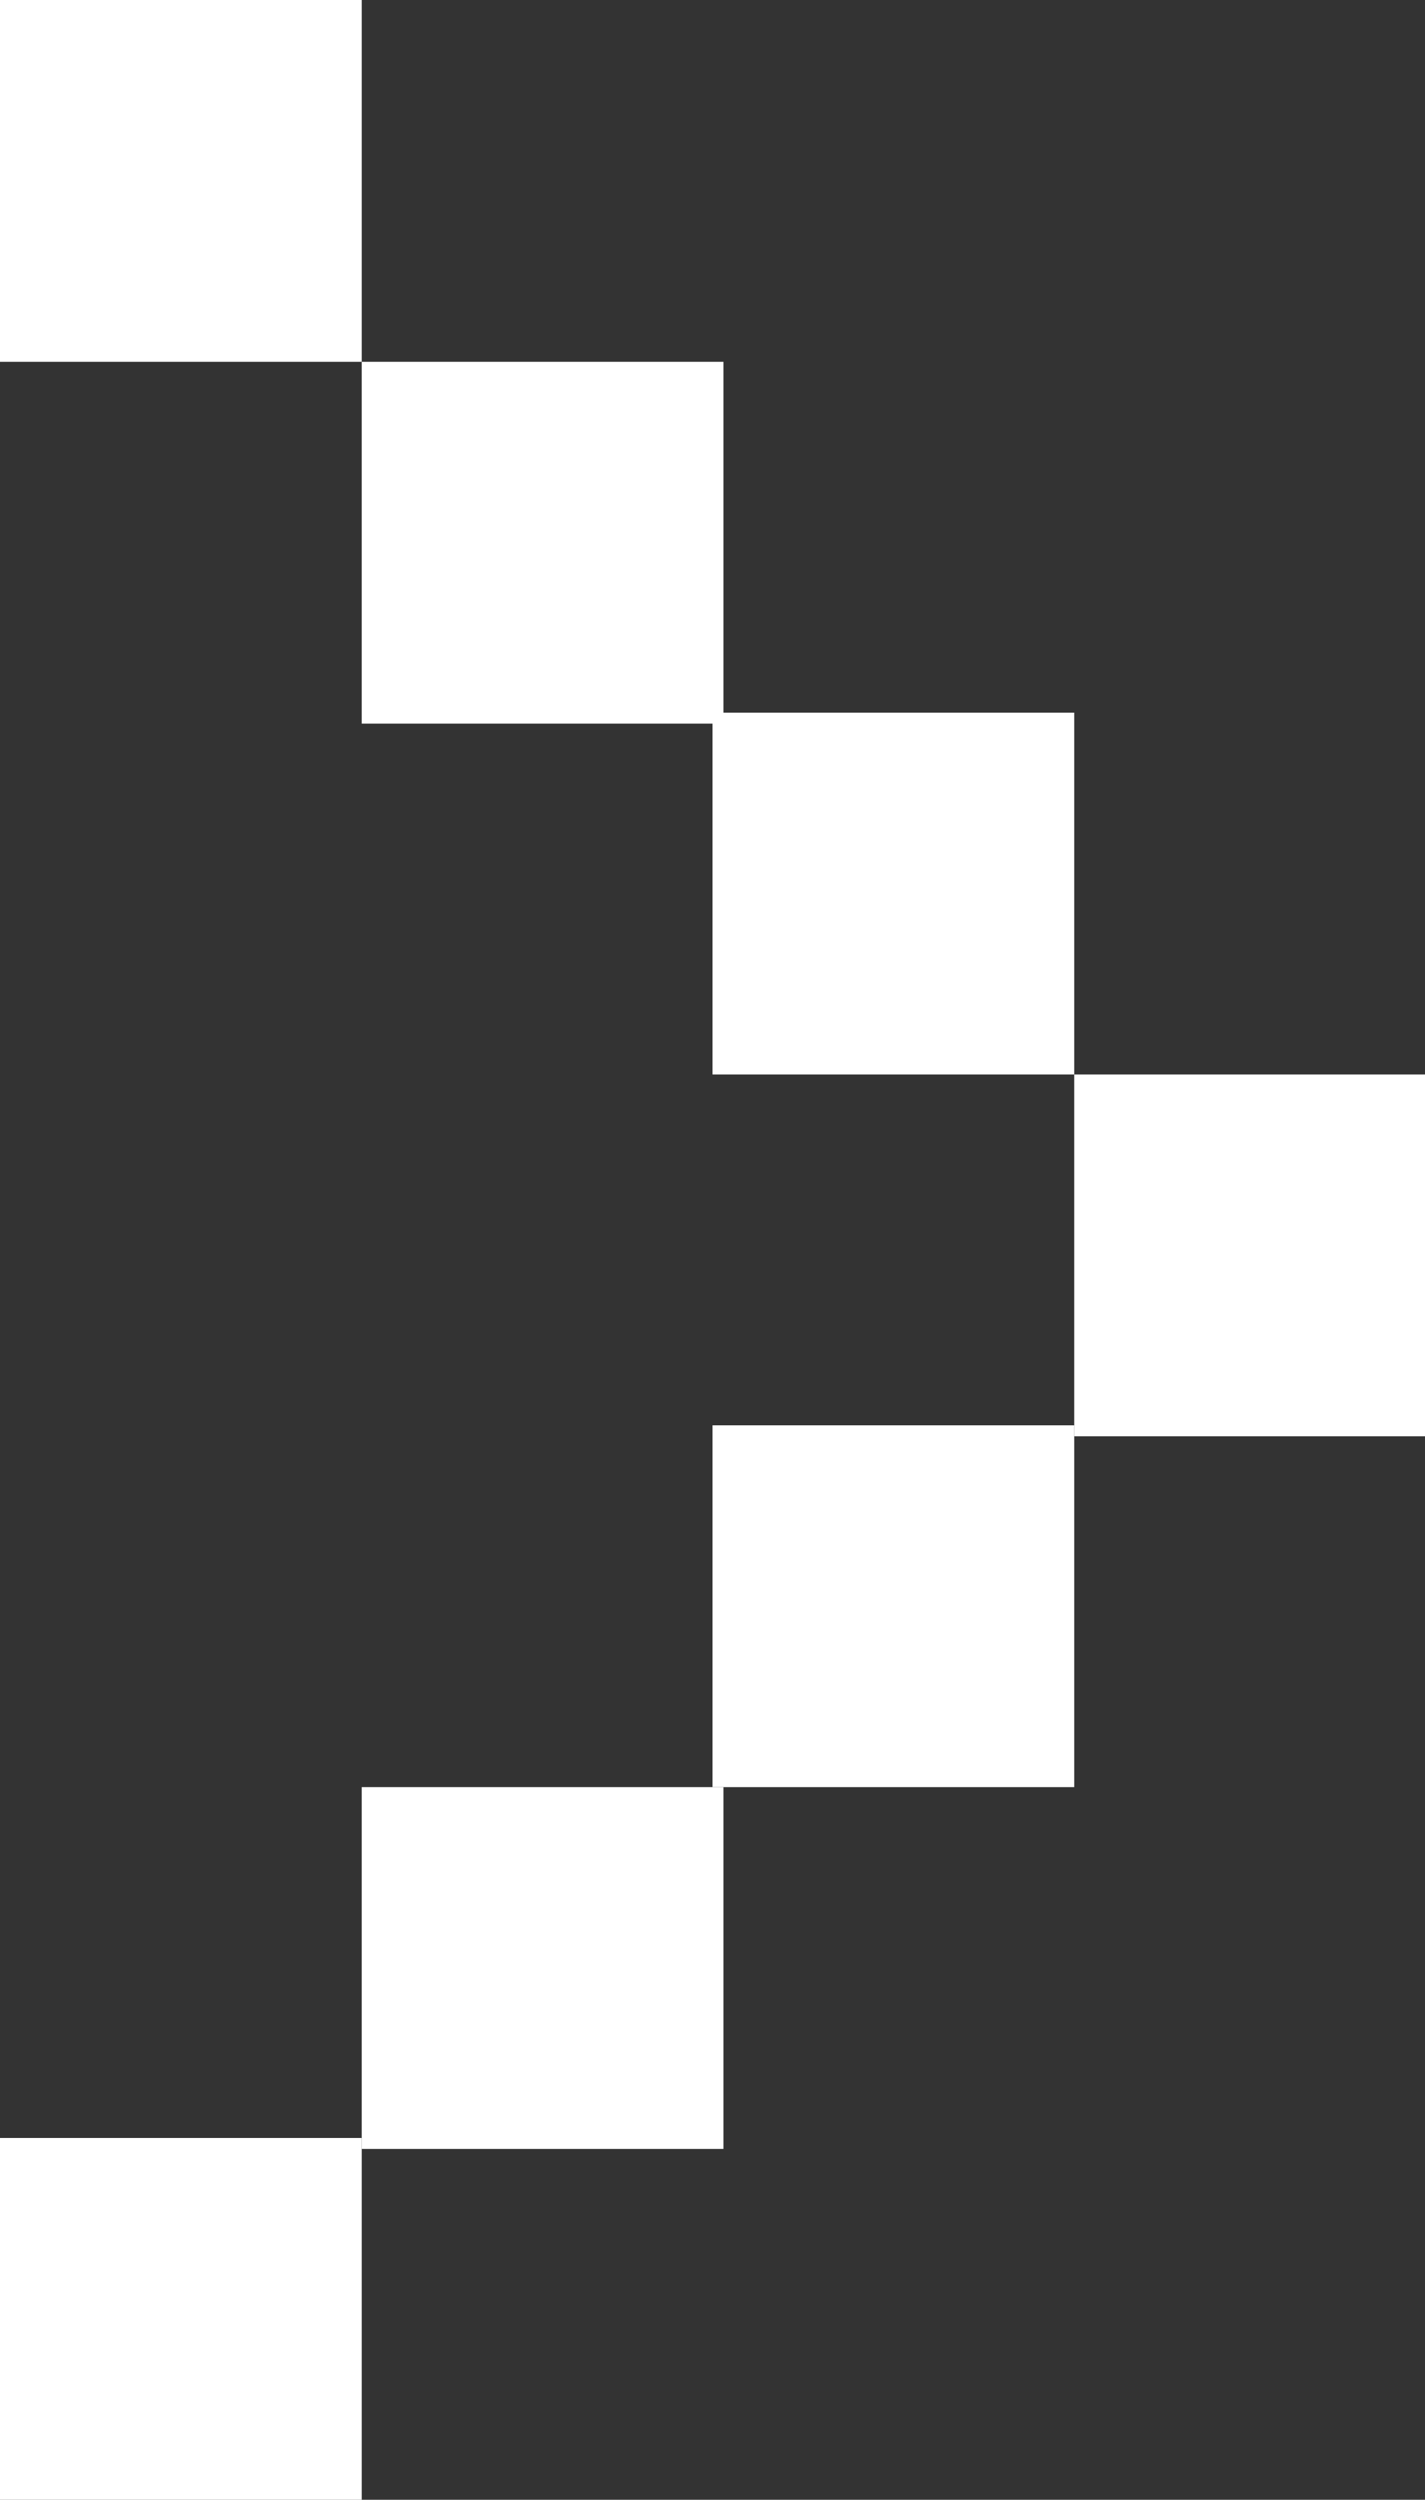 <?xml version="1.0" encoding="utf-8"?>
<!-- Generator: Adobe Illustrator 23.0.5, SVG Export Plug-In . SVG Version: 6.00 Build 0)  -->
<svg version="1.1" id="Layer_1" xmlns="http://www.w3.org/2000/svg" xmlns:xlink="http://www.w3.org/1999/xlink" x="0px" y="0px"
	 width="13px" height="22.8px" viewBox="0 0 13 22.8" style="enable-background:new 0 0 13 22.8;" xml:space="preserve">
<rect x="0" y="0" width="13" height="22.8" fill="#333333" stroke="none"/>
<style type="text/css">
	.st0{fill:#FFFFFF;}
</style>
<rect class="st0" width="3.3" height="3.3"/>
<rect x="3.3" y="3.3" class="st0" width="3.3" height="3.3"/>
<rect x="6.5" y="6.5" class="st0" width="3.3" height="3.3"/>
<rect x="9.8" y="9.8" class="st0" width="3.3" height="3.3"/>
<rect x="6.5" y="13" class="st0" width="3.3" height="3.3"/>
<rect x="3.3" y="16.3" class="st0" width="3.3" height="3.3"/>
<rect y="19.5" class="st0" width="3.3" height="3.3"/>
</svg>

